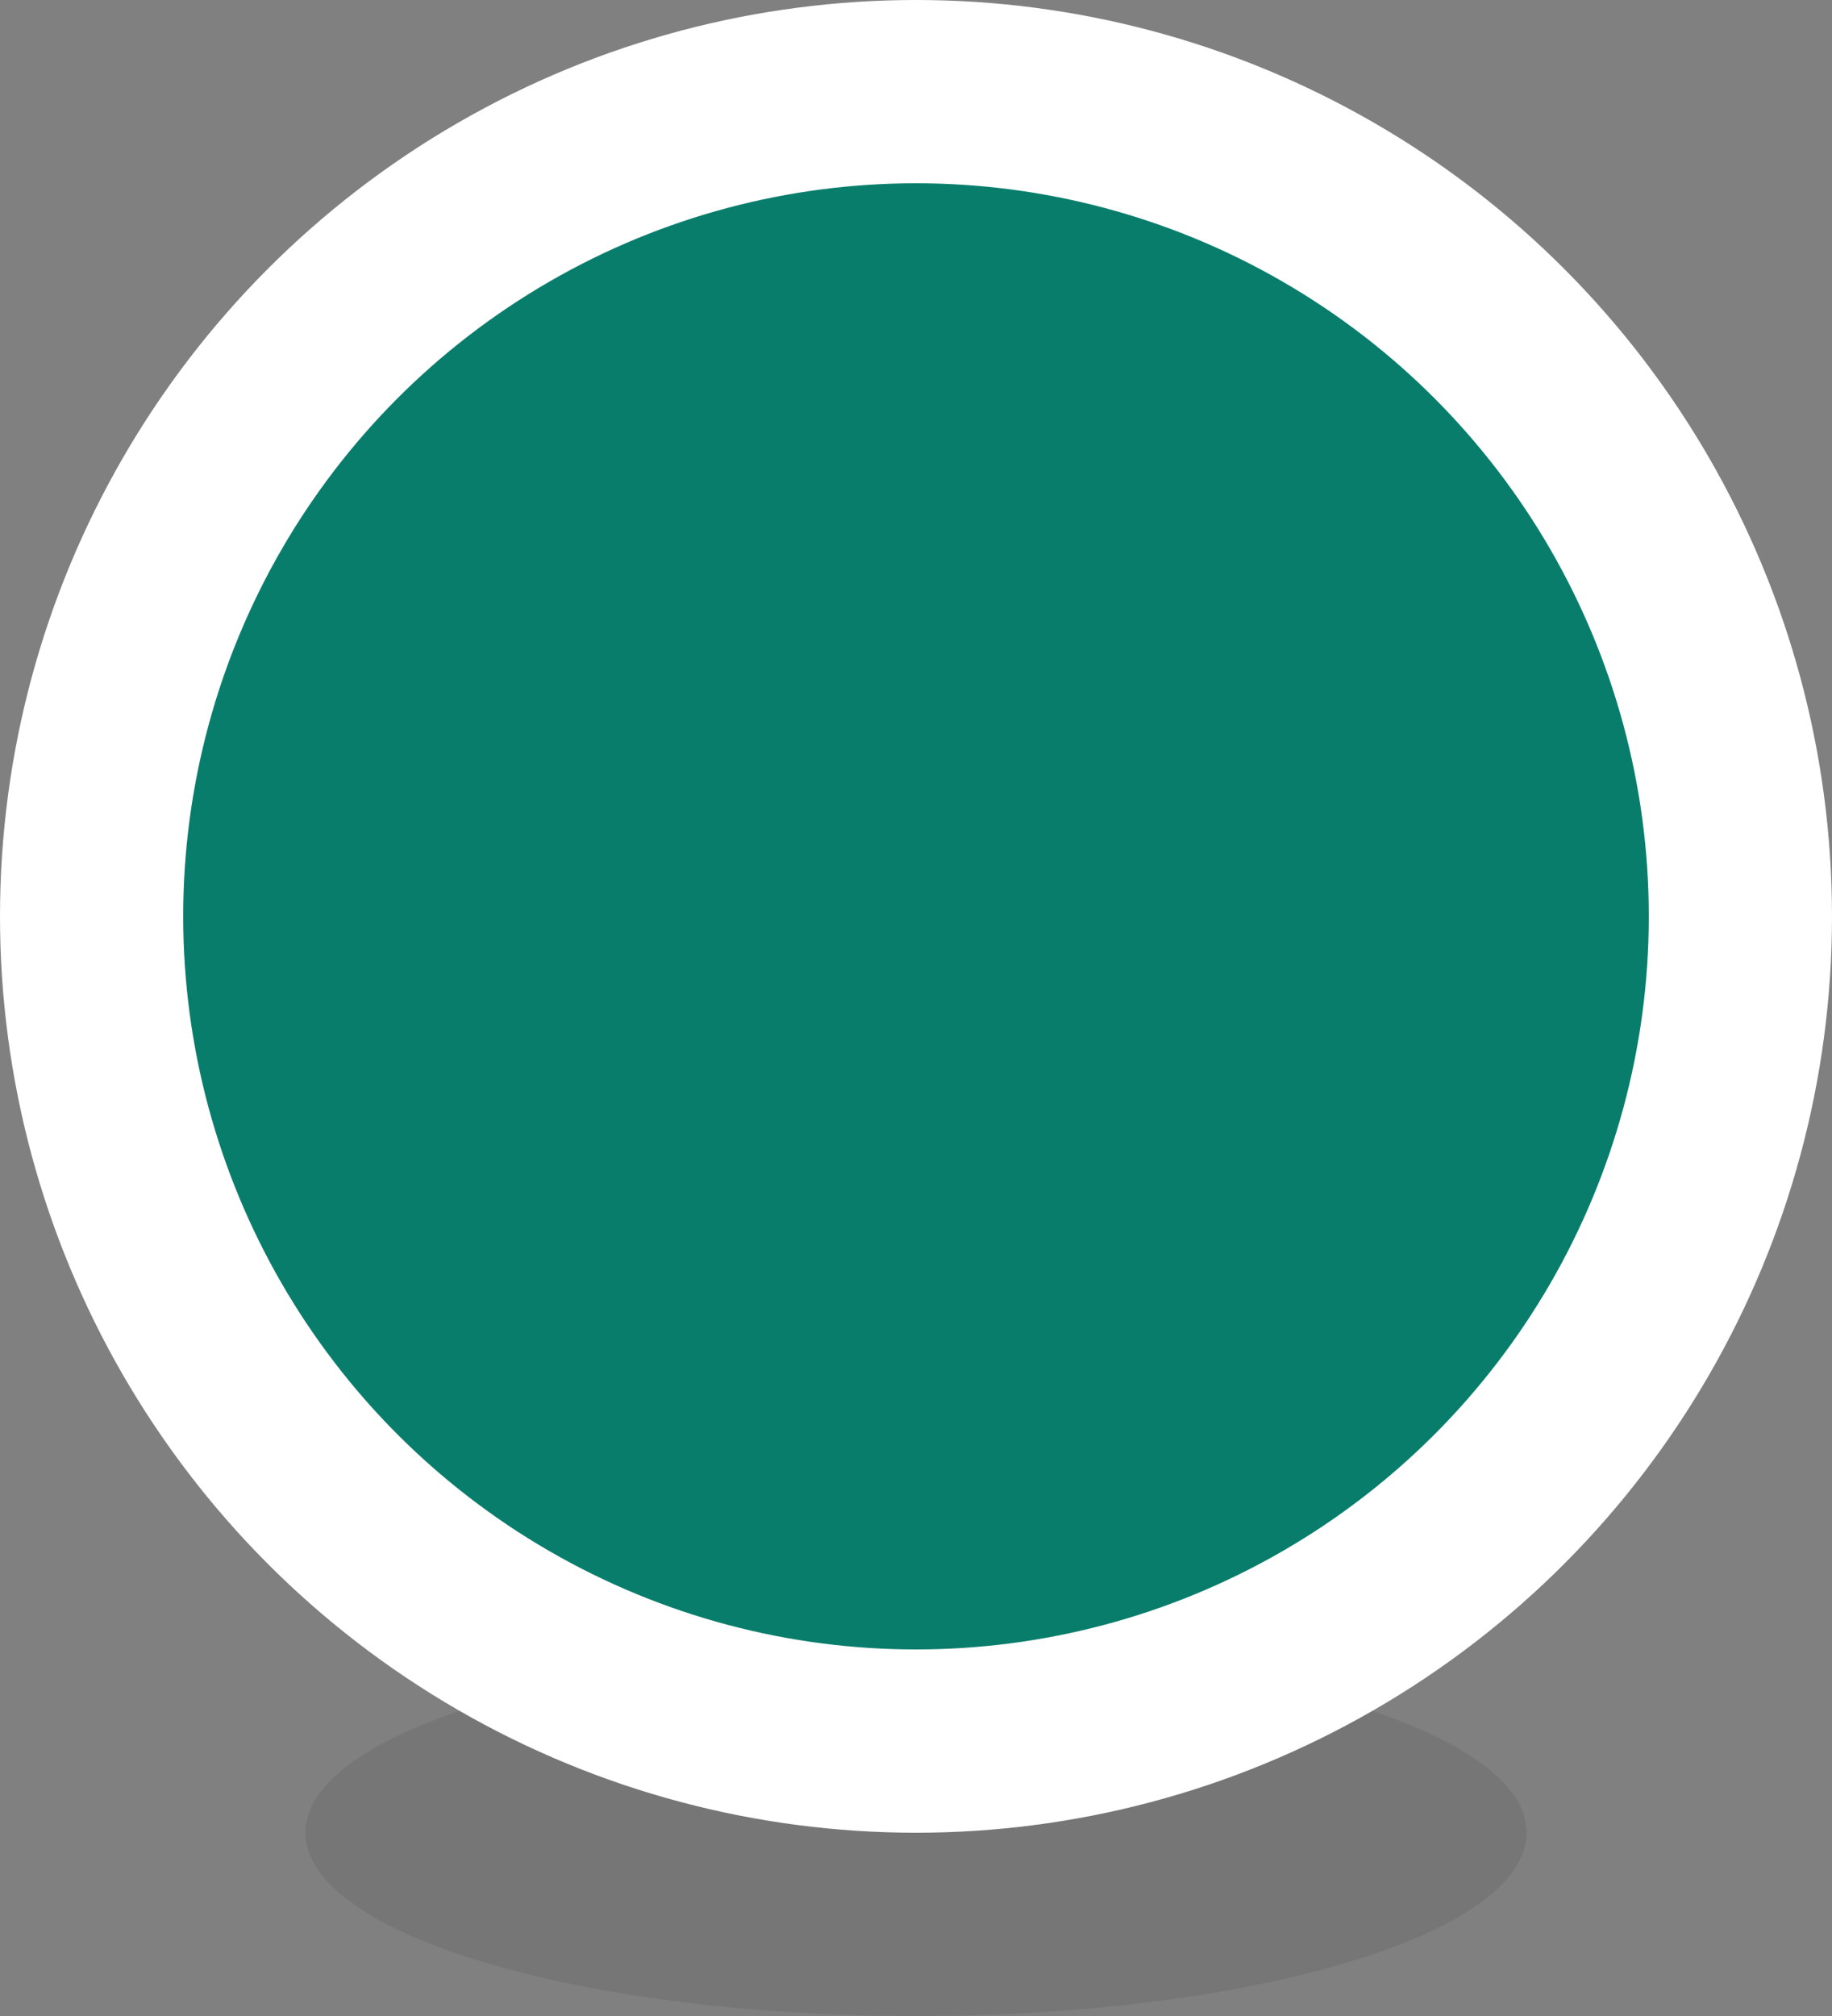 <?xml version="1.0" encoding="UTF-8" standalone="no"?>
<svg
   xmlns:dc="http://purl.org/dc/elements/1.1/"
   xmlns:cc="http://creativecommons.org/ns#"
   xmlns:rdf="http://www.w3.org/1999/02/22-rdf-syntax-ns#"
   xmlns:svg="http://www.w3.org/2000/svg"
   xmlns="http://www.w3.org/2000/svg"
   xmlns:sodipodi="http://sodipodi.sourceforge.net/DTD/sodipodi-0.dtd"
   xmlns:inkscape="http://www.inkscape.org/namespaces/inkscape"
   width="30"
   height="33"
   viewBox="0 0 30 33"
   fill="none"
   version="1.1"
   id="svg835"
   sodipodi:docname="borough-count-cluster-hover.svg"
   inkscape:version="0.92.4 (5da689c313, 2019-01-14)"
   inkscape:export-filename="C:\w\vdm\agir\work-planning\web\src\assets\map-icons\borough-count-cluster-hover.png"
   inkscape:export-xdpi="96"
   inkscape:export-ydpi="96">
  <rect x="0" y="0" width="30" height="33" fill="#808080" stroke="none"/>
  <defs
     id="defs839" />
  <sodipodi:namedview
     pagecolor="#ffffff"
     bordercolor="#666666"
     borderopacity="1"
     objecttolerance="10"
     gridtolerance="10"
     guidetolerance="10"
     inkscape:pageopacity="0"
     inkscape:pageshadow="2"
     inkscape:window-width="1920"
     inkscape:window-height="1001"
     id="namedview837"
     showgrid="false"
     inkscape:zoom="24.484848"
     inkscape:cx="15"
     inkscape:cy="16.5"
     inkscape:window-x="2391"
     inkscape:window-y="-9"
     inkscape:window-maximized="1"
     inkscape:current-layer="svg835" />
  <path
     opacity="0.1"
     fill-rule="evenodd"
     clip-rule="evenodd"
     d="M15 33C20.523 33 25 31.657 25 30C25 28.343 20.523 27 15 27C9.477 27 5 28.343 5 30C5 31.657 9.477 33 15 33Z"
     fill="#212529"
     id="path829" />
  <circle
     cx="15"
     cy="15"
     r="13.5"
     fill="#097D6C"
     stroke="white"
     stroke-width="3"
     id="circle831" />
</svg>
